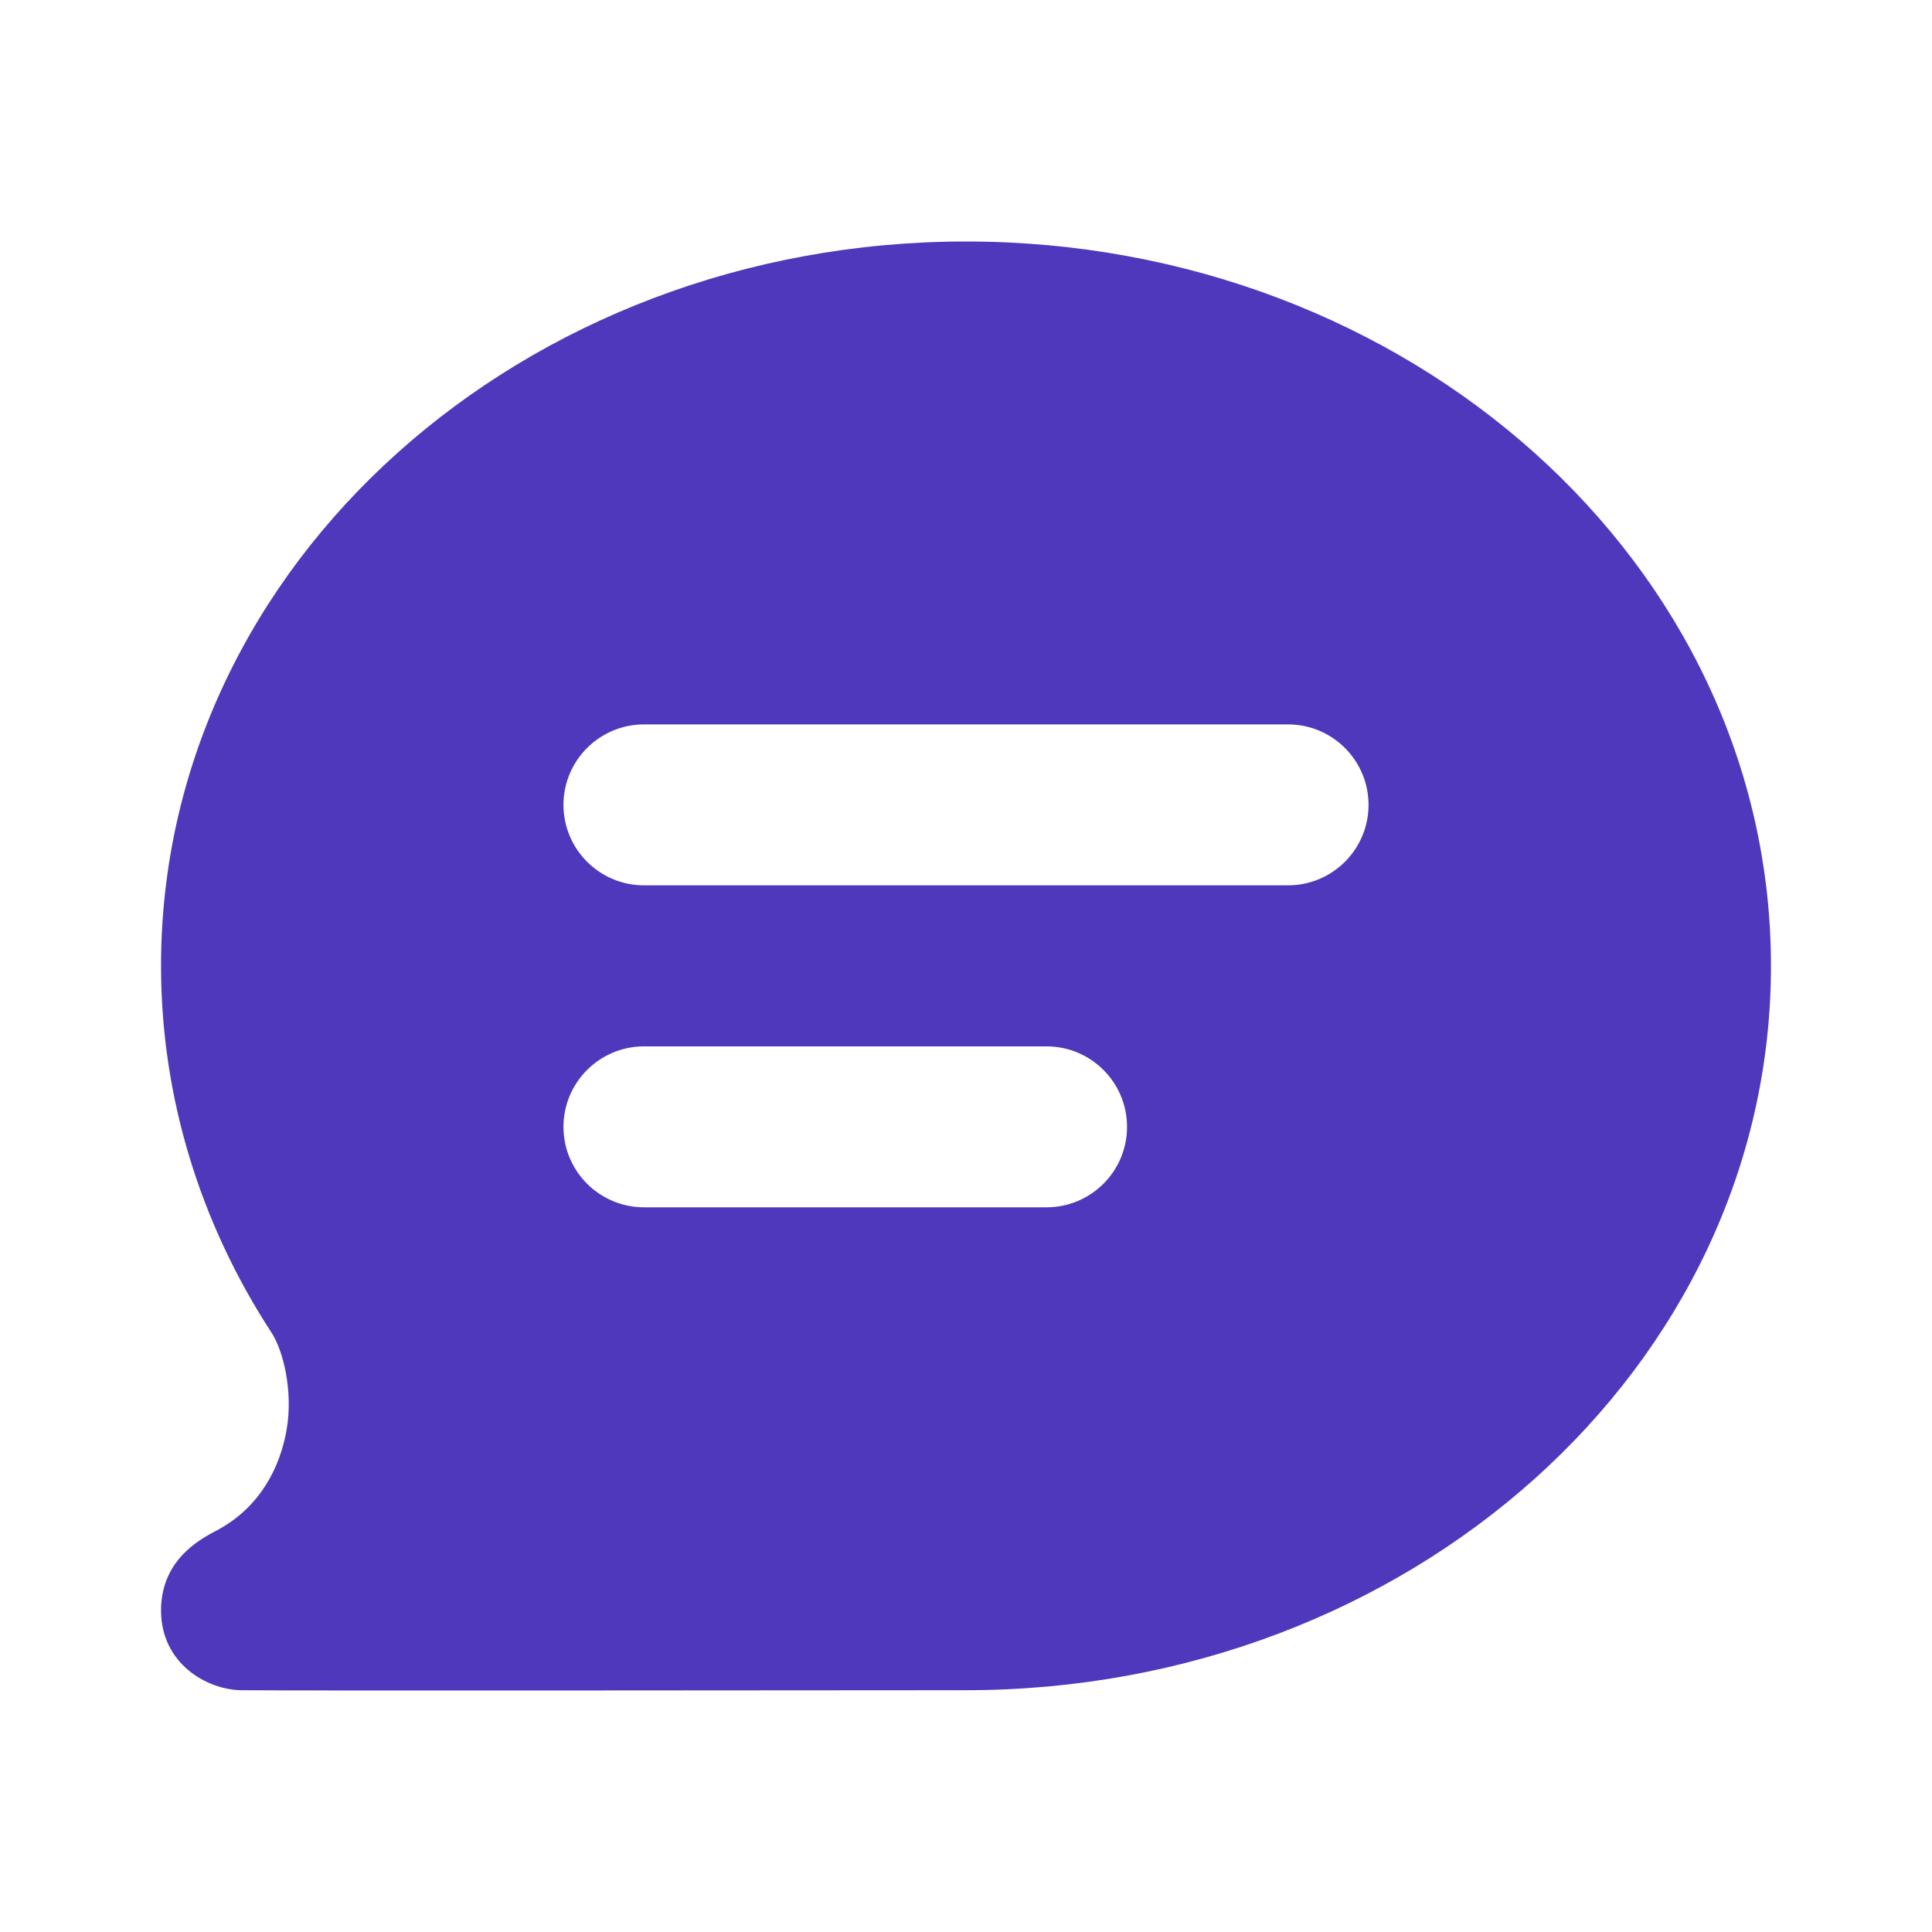 <svg width="20" height="20" viewBox="0 0 20 20" fill="none" xmlns="http://www.w3.org/2000/svg">
<g id="icon">
<path id="primary" d="M10 2.5C5.418 2.5 1.667 5.834 1.667 9.999C1.667 11.351 2.07 12.661 2.813 13.799C2.931 13.982 3.034 14.394 2.969 14.789C2.901 15.197 2.688 15.597 2.266 15.831C2.134 15.904 1.671 16.107 1.667 16.664C1.663 17.22 2.142 17.494 2.5 17.497C3.346 17.504 8.544 17.497 10 17.497C14.582 17.497 18.333 14.164 18.333 9.999C18.333 5.834 14.582 2.5 10 2.5ZM6.667 7.499H13.333C13.794 7.499 14.167 7.872 14.167 8.332C14.167 8.792 13.794 9.165 13.333 9.165H6.667C6.207 9.165 5.833 8.792 5.833 8.332C5.833 7.872 6.207 7.499 6.667 7.499ZM6.667 10.832H10.833C11.294 10.832 11.667 11.205 11.667 11.665C11.667 12.125 11.294 12.498 10.833 12.498H6.667C6.207 12.498 5.833 12.125 5.833 11.665C5.833 11.205 6.207 10.832 6.667 10.832Z" fill="#5038BC"/>
</g>
</svg>
